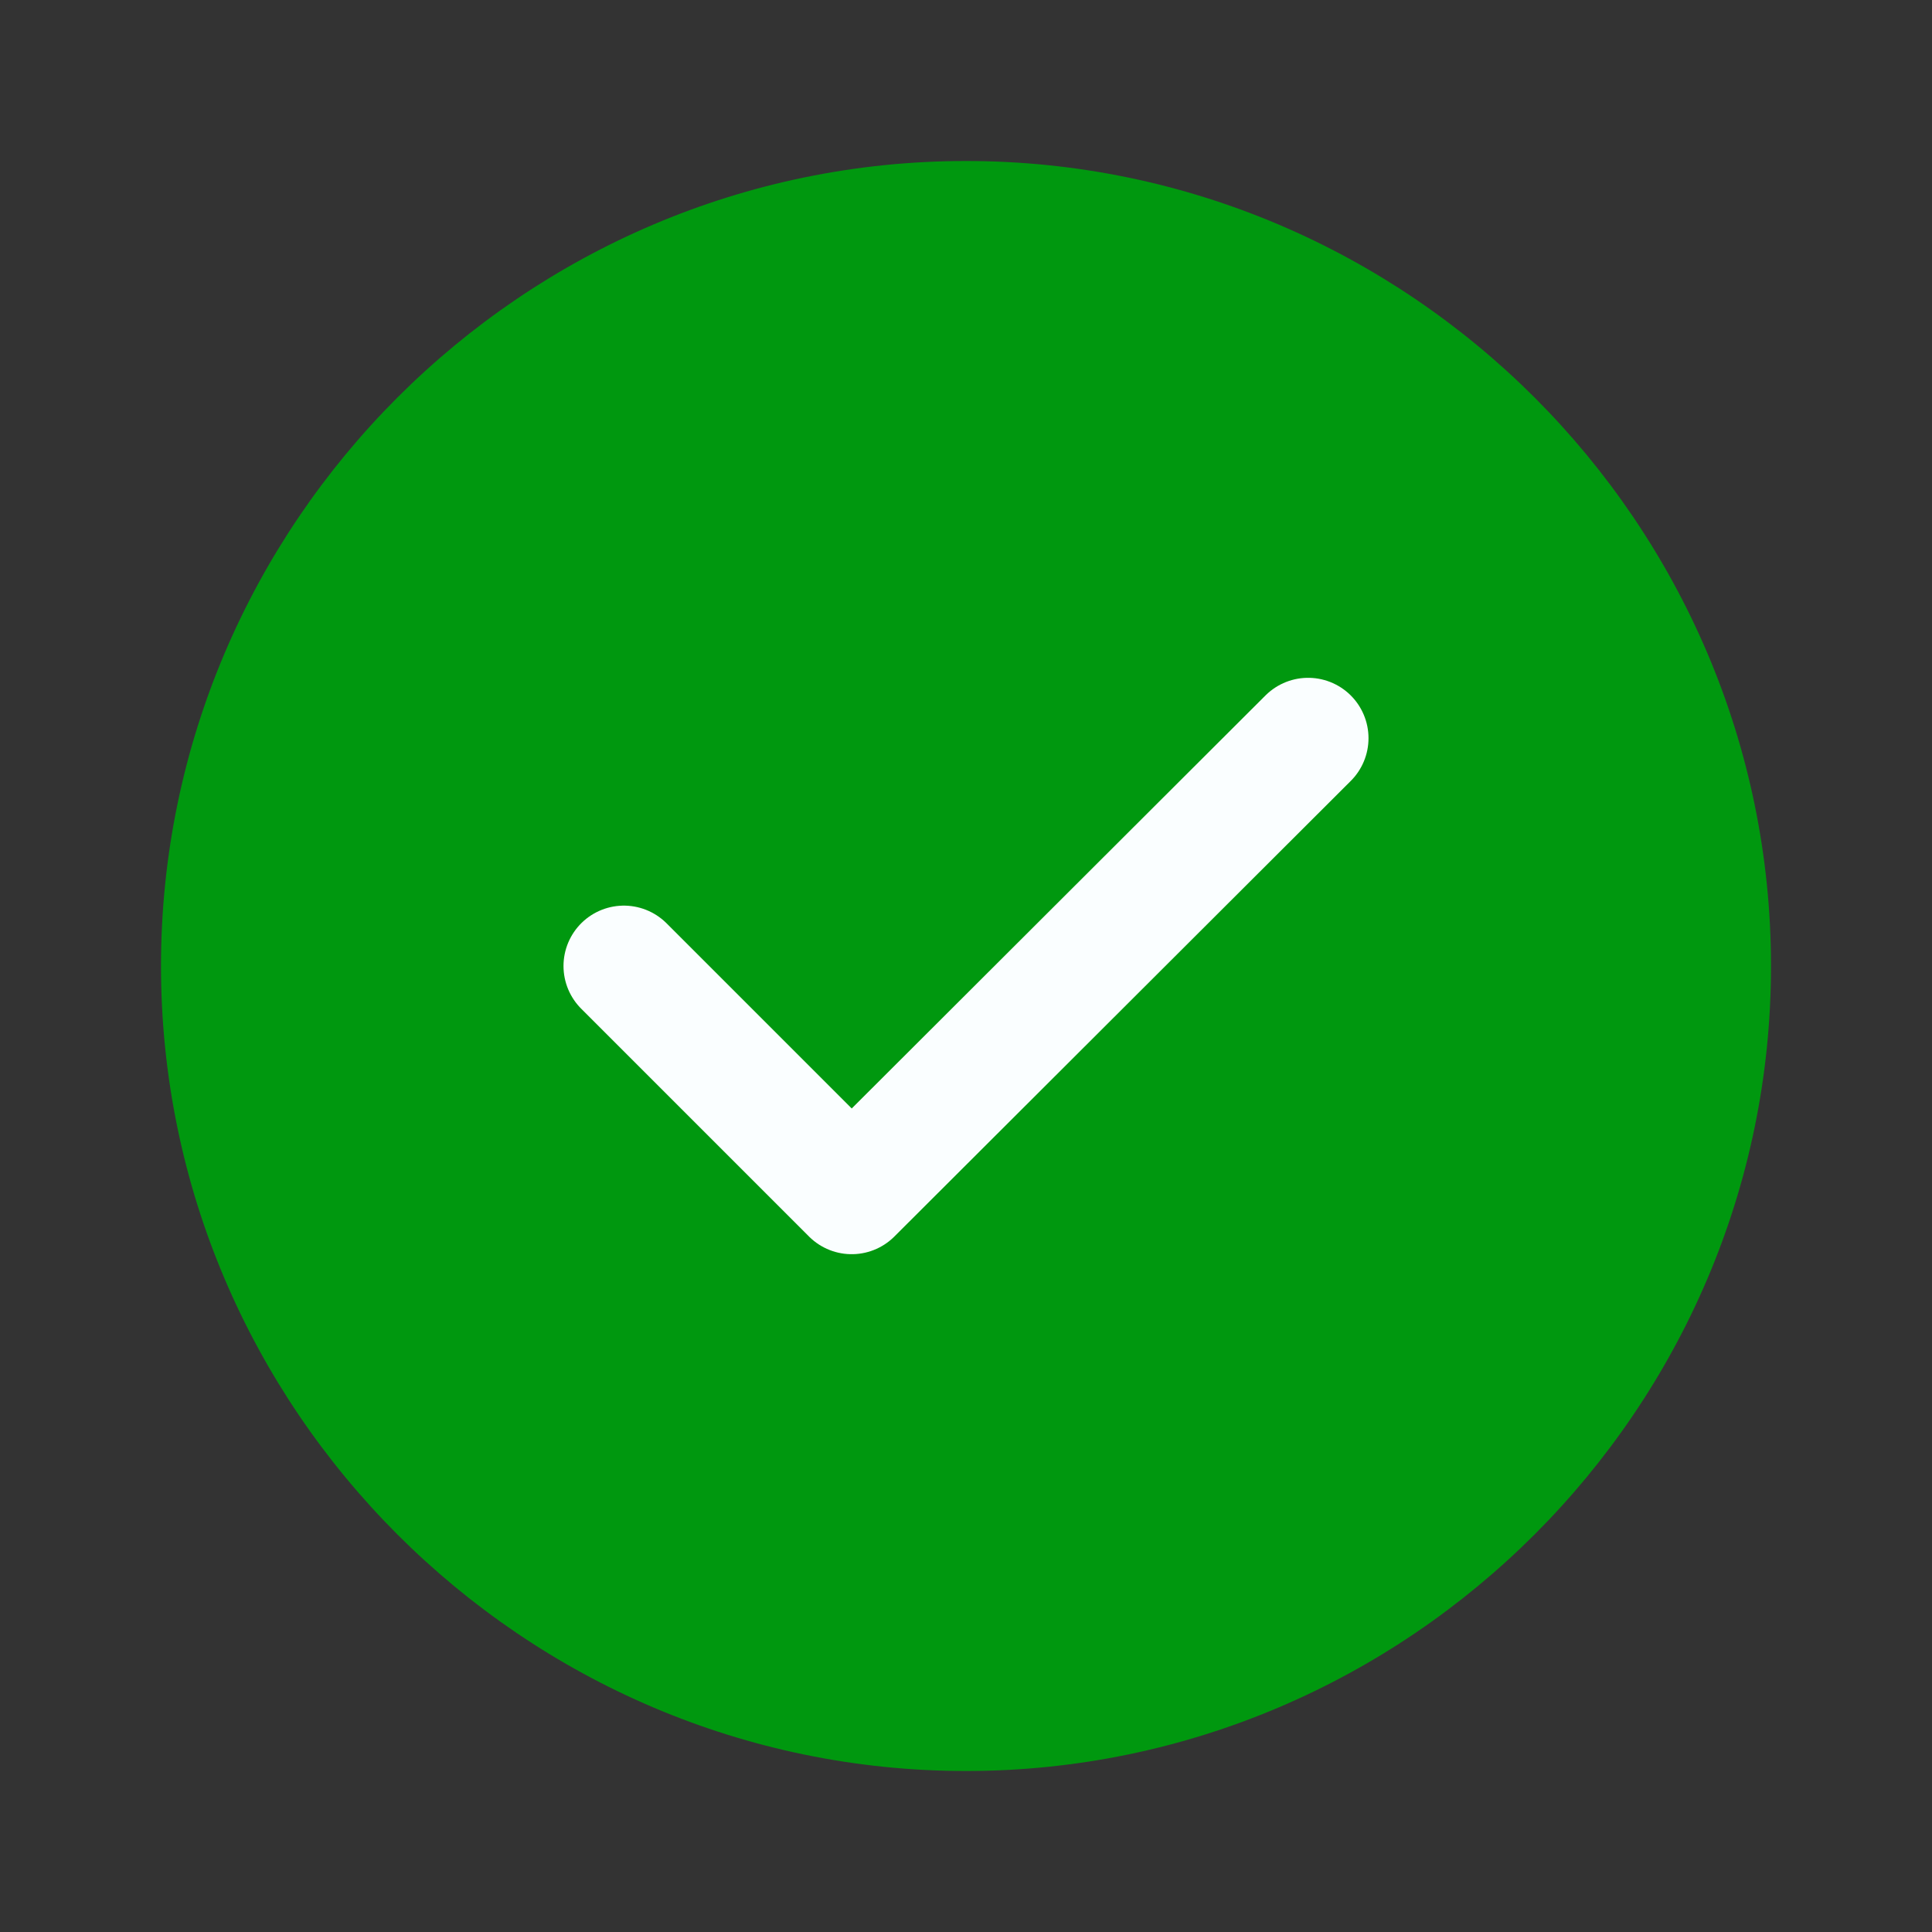 <svg width="24" height="24" fill="none" xmlns="http://www.w3.org/2000/svg"><rect width="100%" height="100%" fill="#333333" stroke="none"/><path d="M12 22c5.5 0 10-4.5 10-10S17.5 2 12 2 2 6.5 2 12s4.5 10 10 10z" fill="#00980F"/><path d="M7.75 12l2.83 2.83 5.67-5.66" stroke="#FAFEFF" stroke-width="1.5" stroke-linecap="round" stroke-linejoin="round"/></svg>